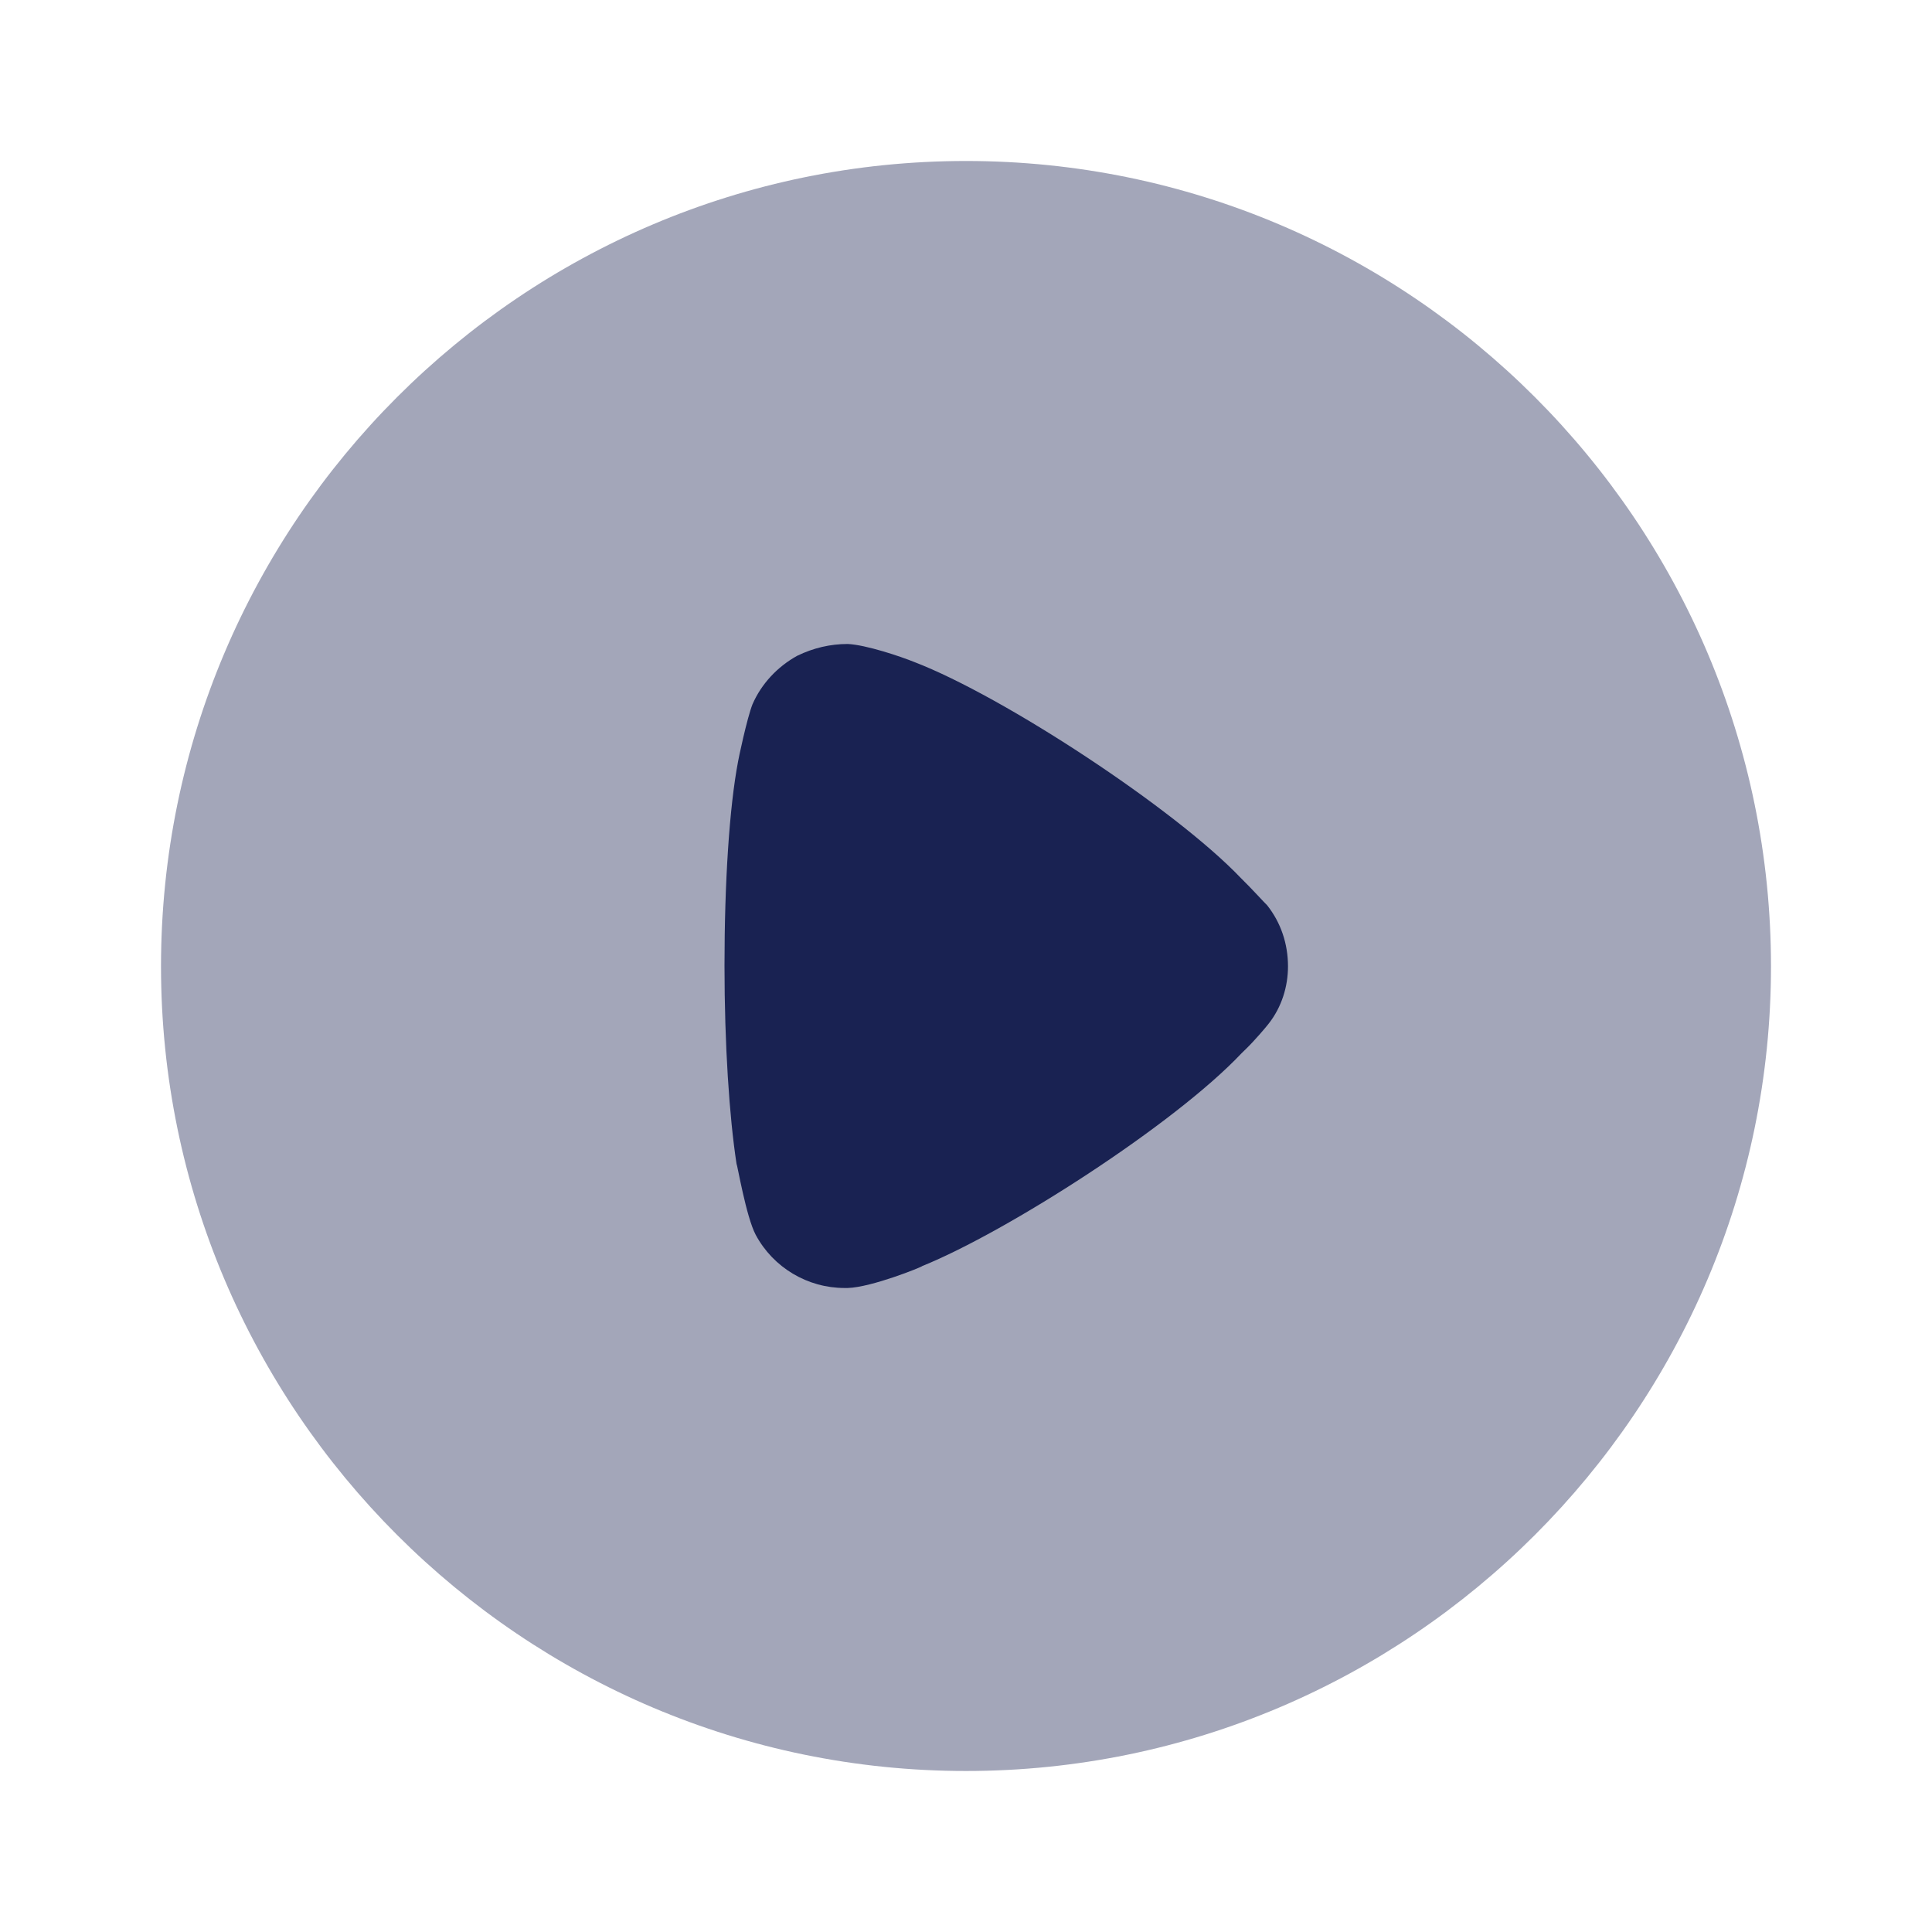 <svg width="80" height="80" viewBox="0 0 80 80" fill="none" xmlns="http://www.w3.org/2000/svg">
<path opacity="0.4" d="M73.333 40.015C73.333 58.379 58.372 73.333 40 73.333C21.628 73.333 6.667 58.379 6.667 40.015C6.667 21.62 21.628 6.666 40 6.666C58.372 6.666 73.333 21.62 73.333 40.015" fill="#192252"/>
<path d="M53.333 40.016C53.333 40.858 53.068 41.704 52.538 42.381C52.438 42.514 51.974 43.061 51.61 43.418L51.411 43.612C48.627 46.564 41.7 51.003 38.187 52.425C38.187 52.458 36.099 53.303 35.104 53.333H34.972C33.447 53.333 32.022 52.493 31.293 51.133C30.895 50.384 30.53 48.213 30.497 48.184C30.199 46.237 30 43.256 30 39.983C30 36.552 30.199 33.438 30.563 31.526C30.563 31.494 30.928 29.744 31.16 29.161C31.525 28.322 32.188 27.606 33.016 27.152C33.679 26.831 34.375 26.666 35.104 26.666C35.867 26.702 37.292 27.184 37.855 27.411C41.567 28.837 48.66 33.503 51.378 36.354C51.842 36.808 52.339 37.362 52.472 37.488C53.035 38.201 53.333 39.076 53.333 40.016" fill="#192252"/>
</svg>
